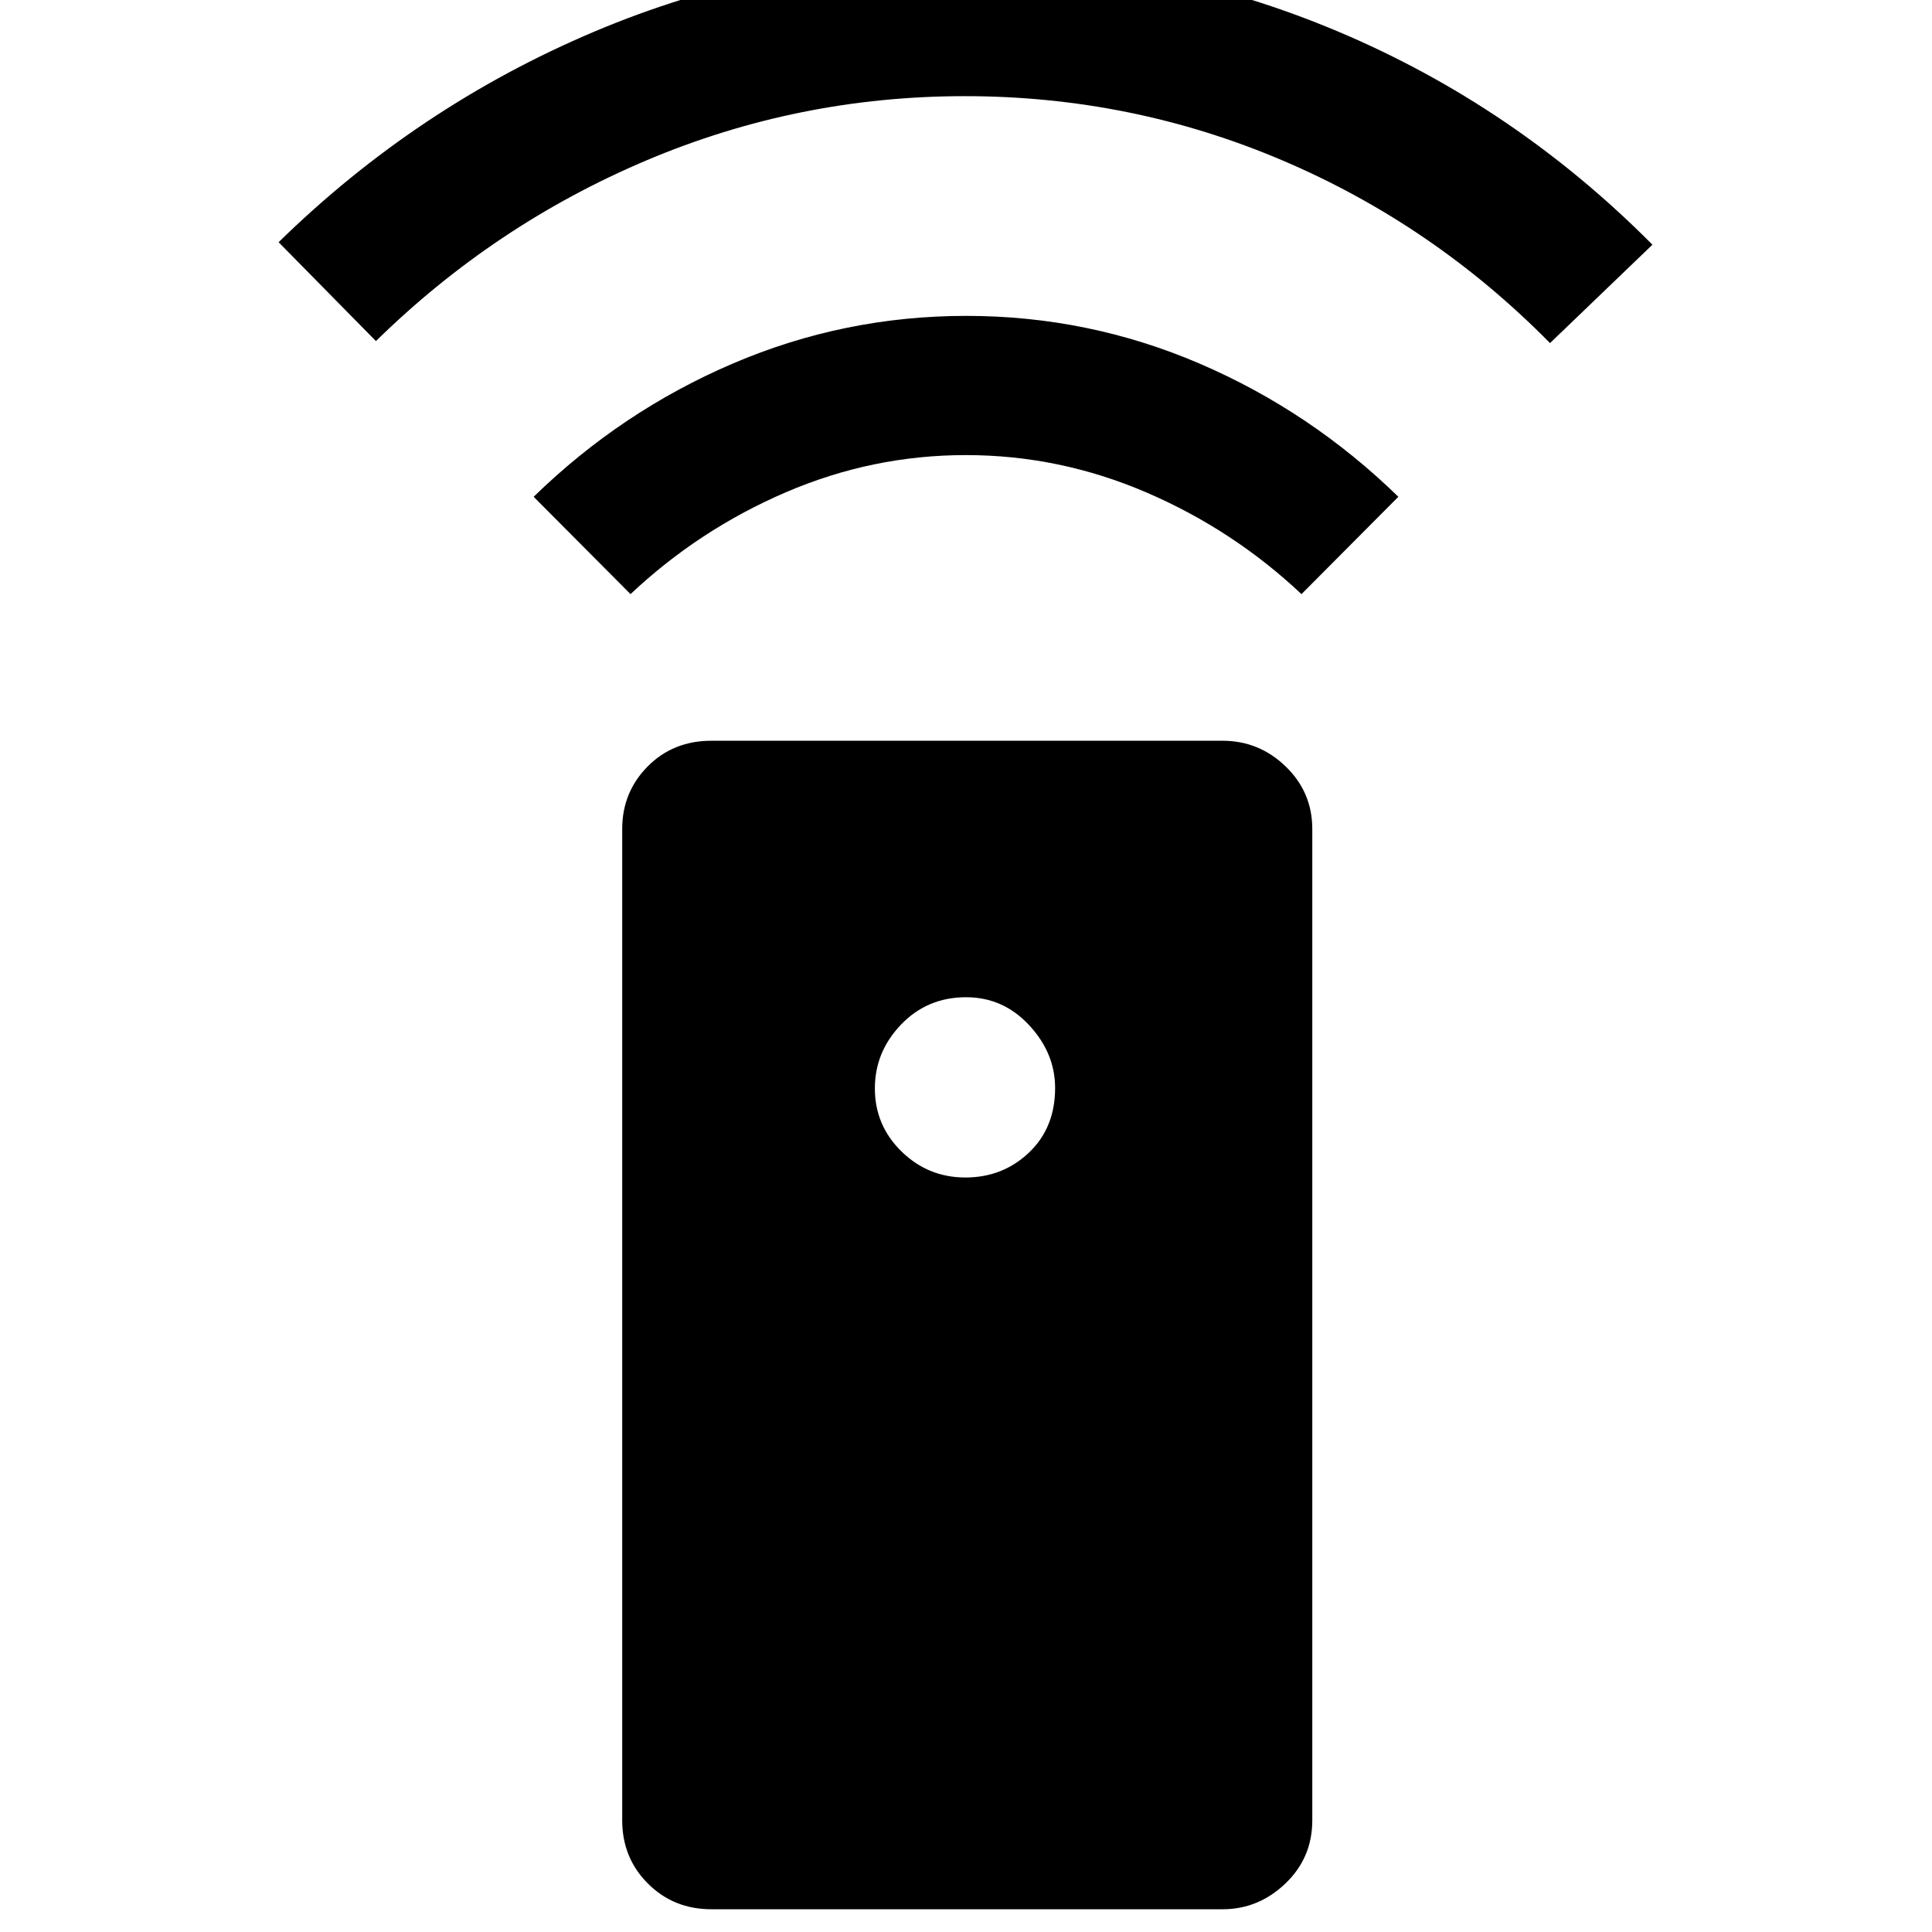 <svg xmlns="http://www.w3.org/2000/svg" height="48" viewBox="0 -960 960 960" width="48"><path d="M353.52-11.3q-18.82 0-31.58-12.77-12.77-12.76-12.77-31.46v-492.54q0-18.29 12.64-31.08 12.64-12.78 31.71-12.78h253.92q18.17 0 31.4 12.78 13.23 12.79 13.23 31.08v492.54q0 18.7-13.39 31.46-13.38 12.77-31.2 12.77H353.52Zm126.2-363.61q18.53 0 31.55-12.36 13.01-12.35 13.01-32.11 0-17.34-12.91-31.22-12.92-13.88-31.34-13.88-19.27 0-32.29 13.57t-13.02 31.76q0 18.36 13.23 31.3 13.24 12.94 31.77 12.94ZM313.3-664.78l-48.13-48.37q43.59-42.49 98.92-66.19 55.32-23.7 116.04-23.7 60.72 0 115.91 23.7 55.2 23.7 98.79 66.19l-48.13 48.37q-34.05-32.05-77.17-50.57-43.12-18.52-89.61-18.52t-89.53 18.52q-43.04 18.52-77.09 50.57ZM186.8-790.52l-48.36-49.13q68.84-67.37 156.68-104.56 87.84-37.18 184.88-37.18 97.04 0 184.88 37.06 87.84 37.07 156.21 105.92l-50.89 48.89q-58.03-58.89-133-90.79-74.96-31.91-157.77-31.91-82.8 0-158.2 31.91-75.4 31.9-134.43 89.79Z"/></svg>